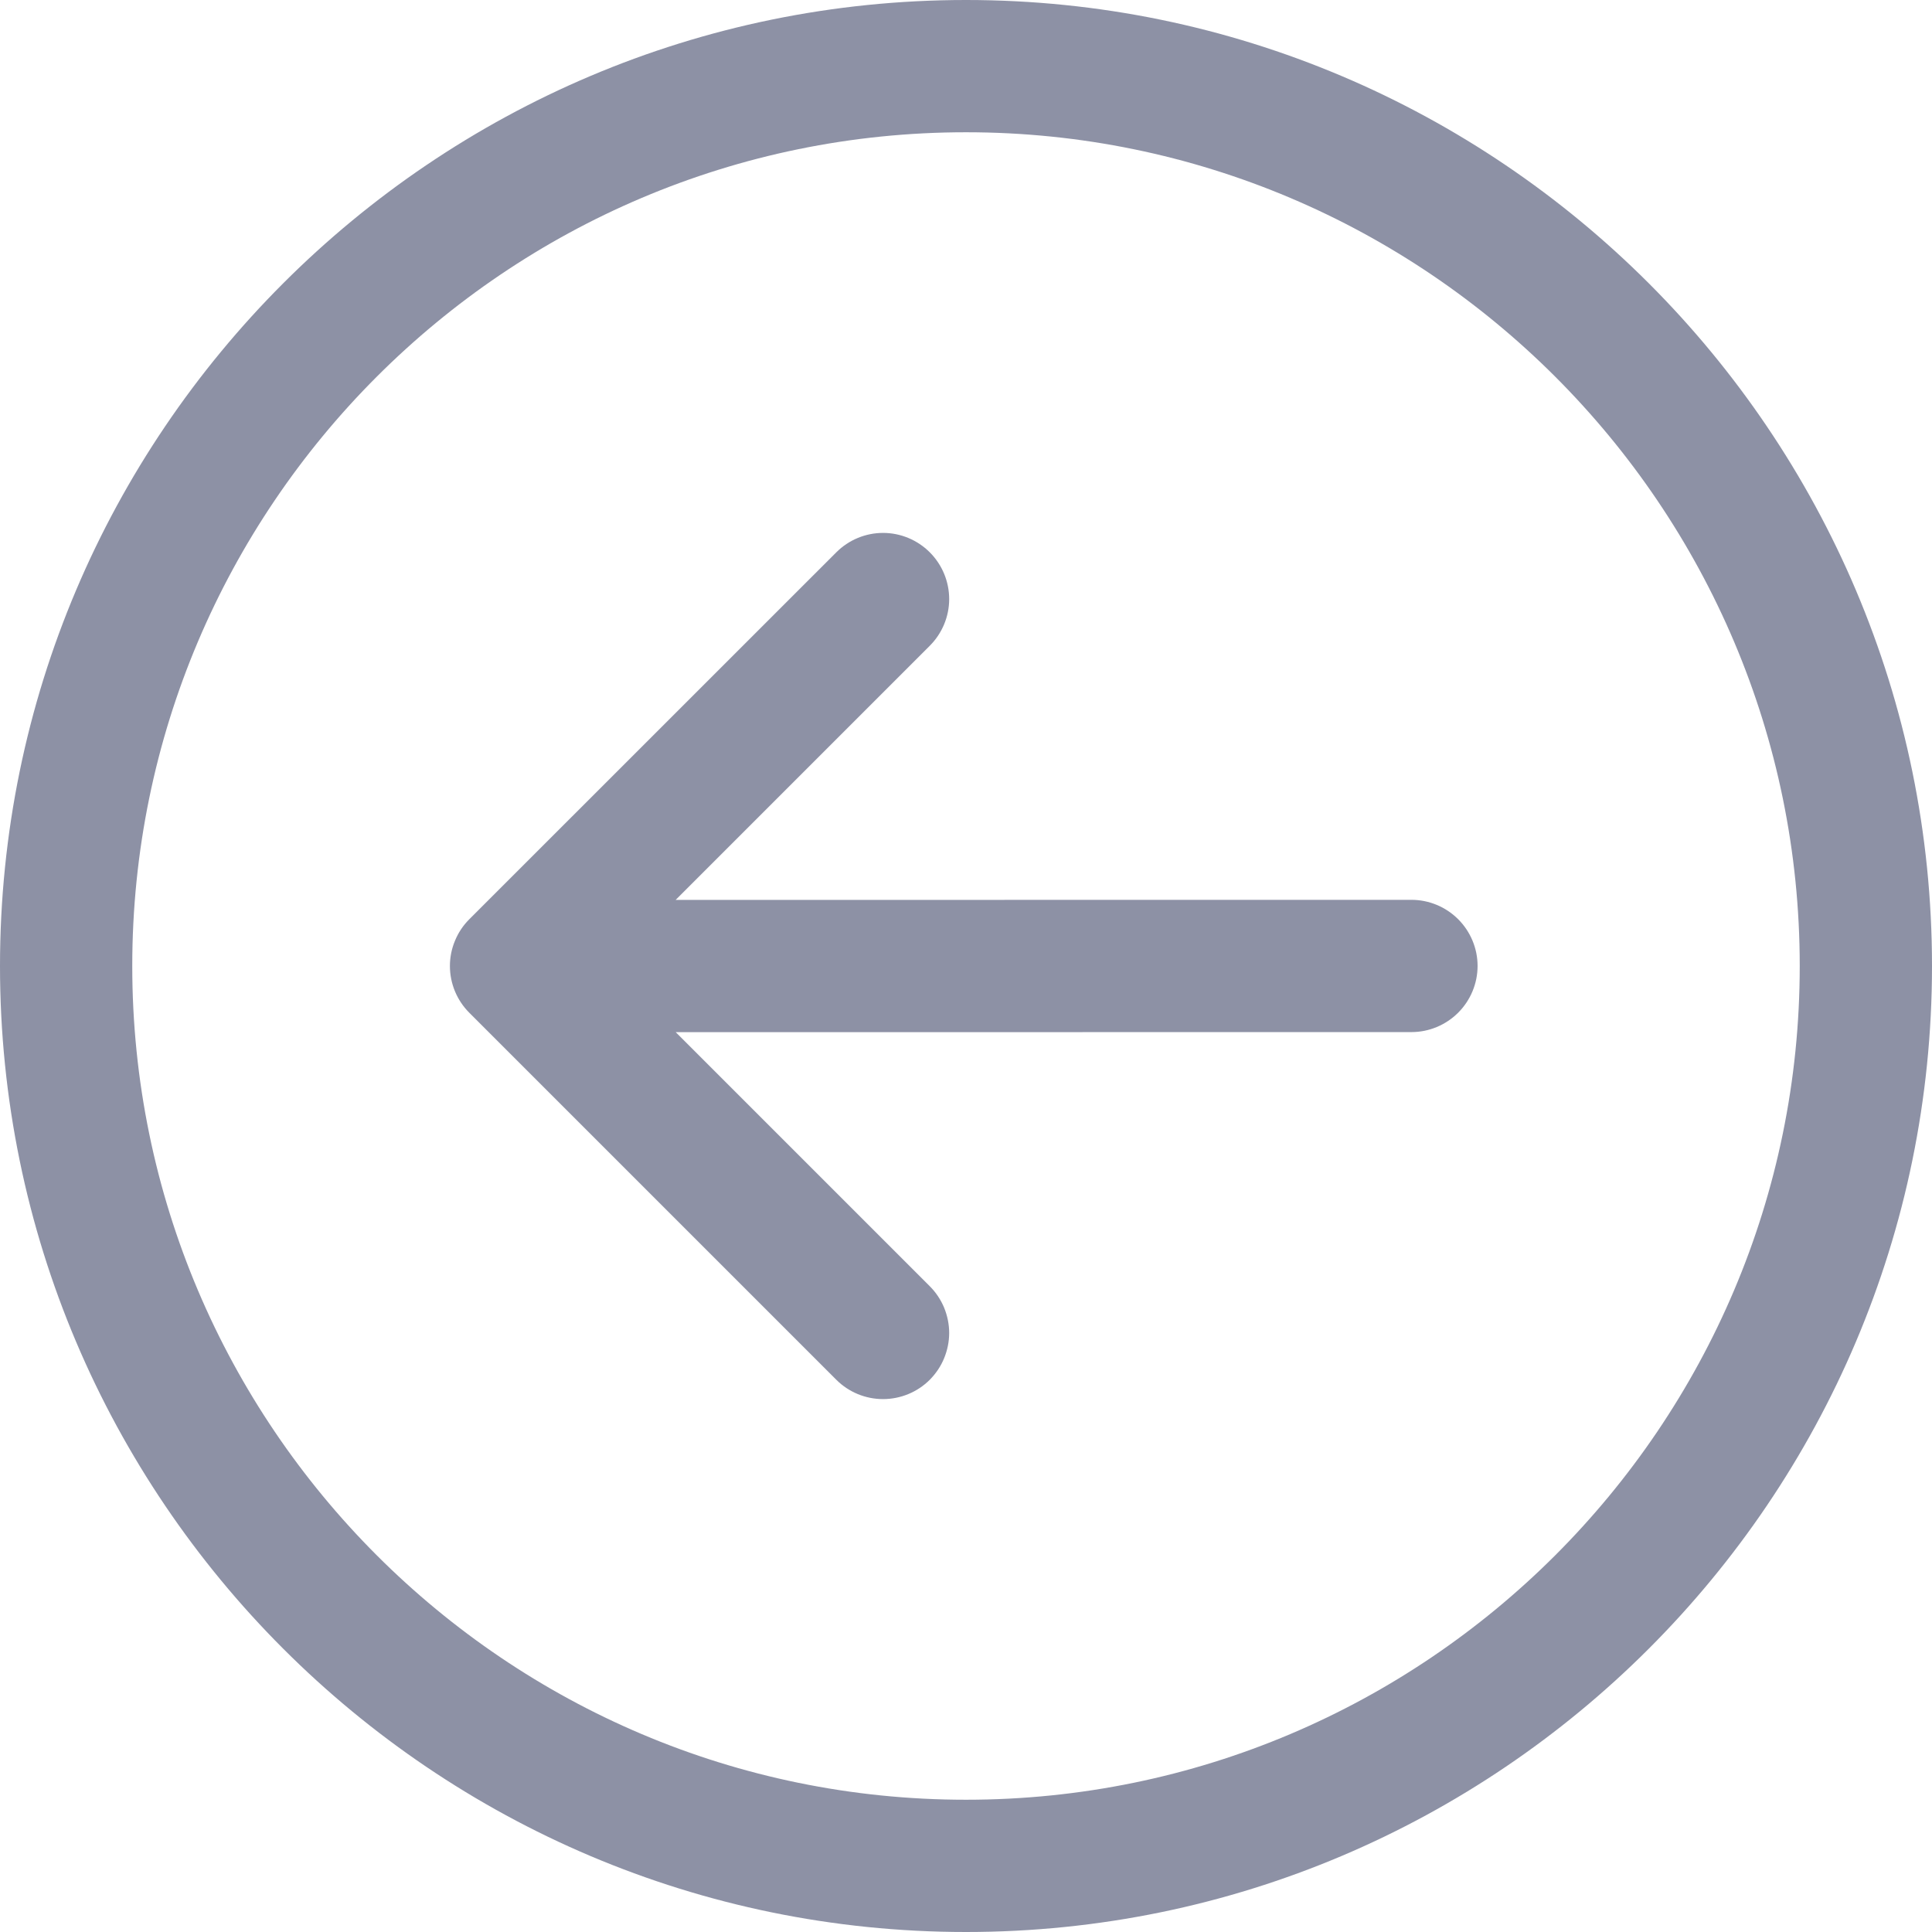 <svg width="24" height="24" viewBox="0 0 24 24" fill="none" xmlns="http://www.w3.org/2000/svg">
<g clip-path="url(#clip0_3698_23022)">
<path d="M12 24C18.617 24 24 18.617 24 12C24 5.383 18.617 0 12 0C5.383 0 0 5.383 0 12C0 18.617 5.383 24 12 24ZM12 1.643C17.711 1.643 22.357 6.289 22.357 12C22.357 17.711 17.711 22.357 12 22.357C6.289 22.357 1.643 17.711 1.643 12C1.643 6.289 6.289 1.643 12 1.643Z" fill="#8D91A5"/>
<path d="M10.389 17.14C10.543 17.294 10.752 17.38 10.969 17.38C11.187 17.38 11.396 17.294 11.55 17.14C11.626 17.063 11.687 16.973 11.728 16.873C11.769 16.773 11.791 16.667 11.791 16.559C11.791 16.451 11.769 16.344 11.728 16.244C11.687 16.145 11.626 16.054 11.55 15.978L8.394 12.822L17.533 12.821C17.751 12.821 17.96 12.734 18.114 12.58C18.268 12.426 18.355 12.217 18.355 11.999C18.355 11.782 18.268 11.573 18.114 11.419C17.96 11.265 17.751 11.178 17.533 11.178L8.393 11.179L11.55 8.022C11.704 7.868 11.791 7.659 11.791 7.442C11.791 7.224 11.704 7.015 11.55 6.861C11.396 6.707 11.187 6.62 10.97 6.62C10.752 6.62 10.543 6.707 10.389 6.861L5.83 11.419C5.753 11.496 5.693 11.586 5.652 11.686C5.61 11.786 5.589 11.892 5.589 12C5.589 12.218 5.676 12.427 5.83 12.581L10.389 17.14Z" fill="#8D91A5"/>
</g>
<defs>
<clipPath id="clip0_3698_23022">
<rect width="24" height="24" fill="white"/>
</clipPath>
</defs>
</svg>
